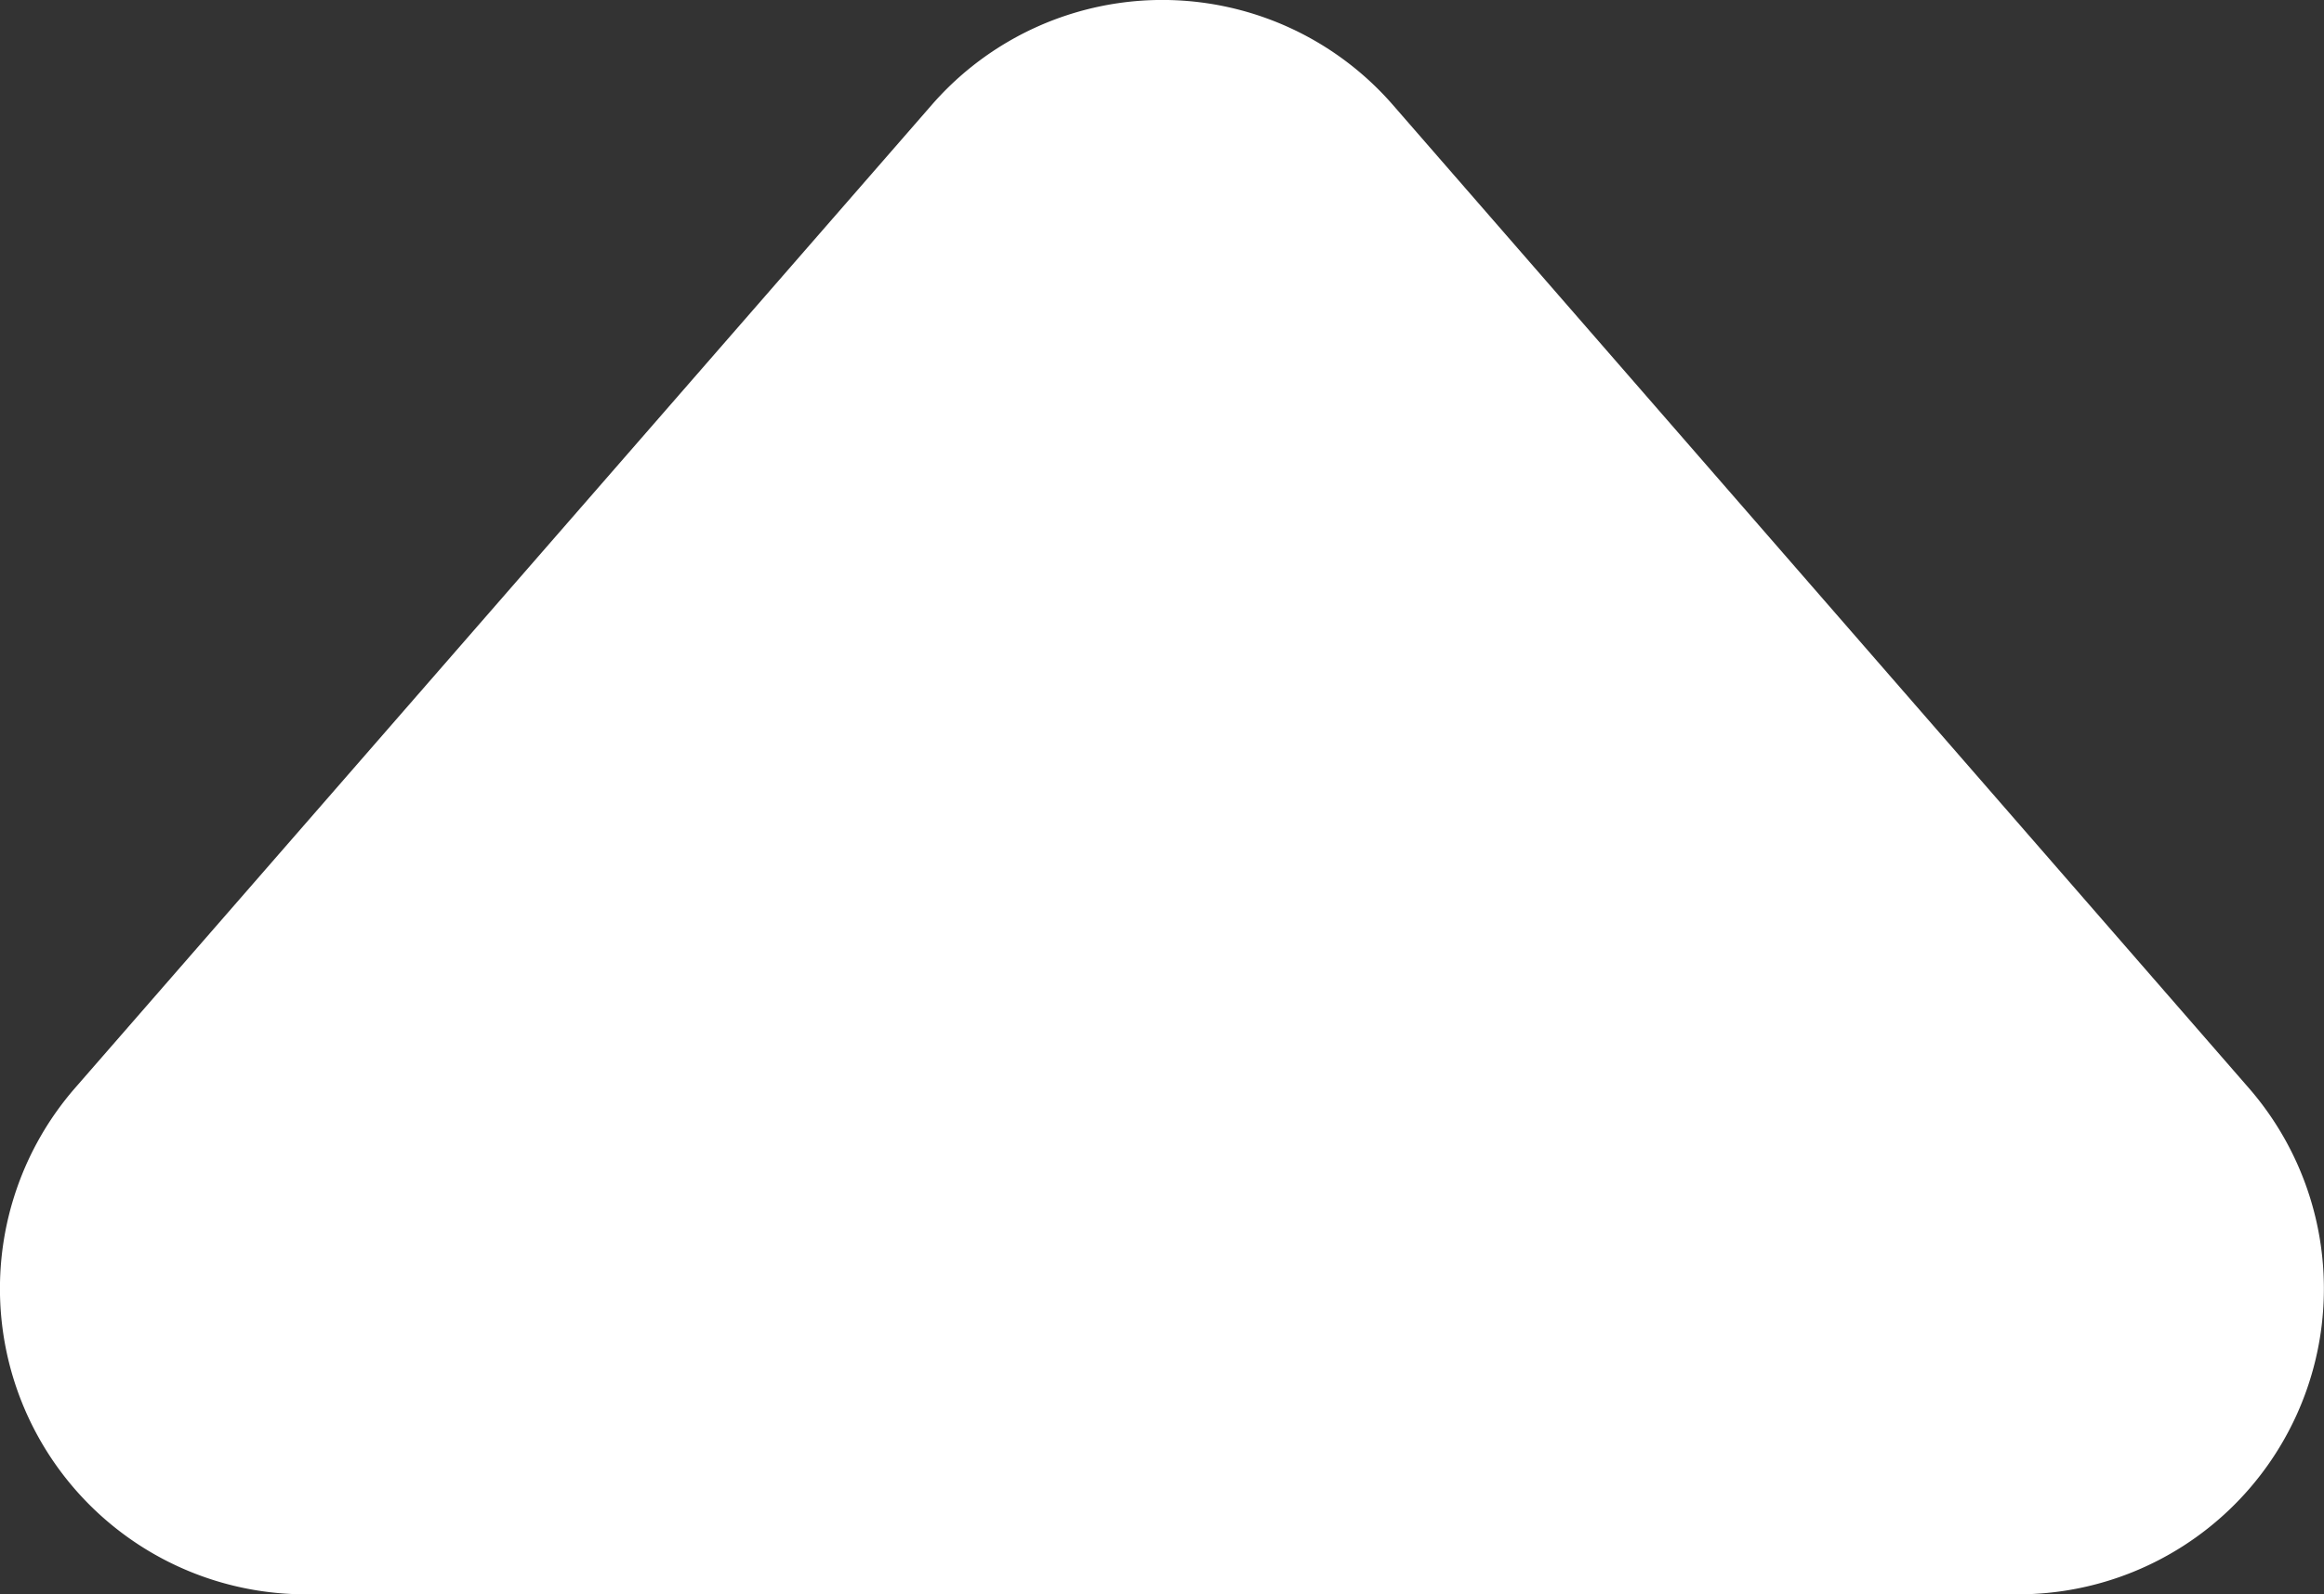 <svg xmlns="http://www.w3.org/2000/svg" width="15.204" height="10.432" viewBox="0 0 15.204 10.432">
  <rect x="0" y="0" width="15.204" height="10.432" fill="#333333" stroke="none"/>
  <path id="Polygon_3" data-name="Polygon 3" d="M8.492,1.731a2,2,0,0,1,3.016,0l5.6,6.433A2,2,0,0,1,15.6,11.477H4.4A2,2,0,0,1,2.887,8.164Z" transform="translate(-2.396 -1.045)" fill="#fff"/>
</svg>
